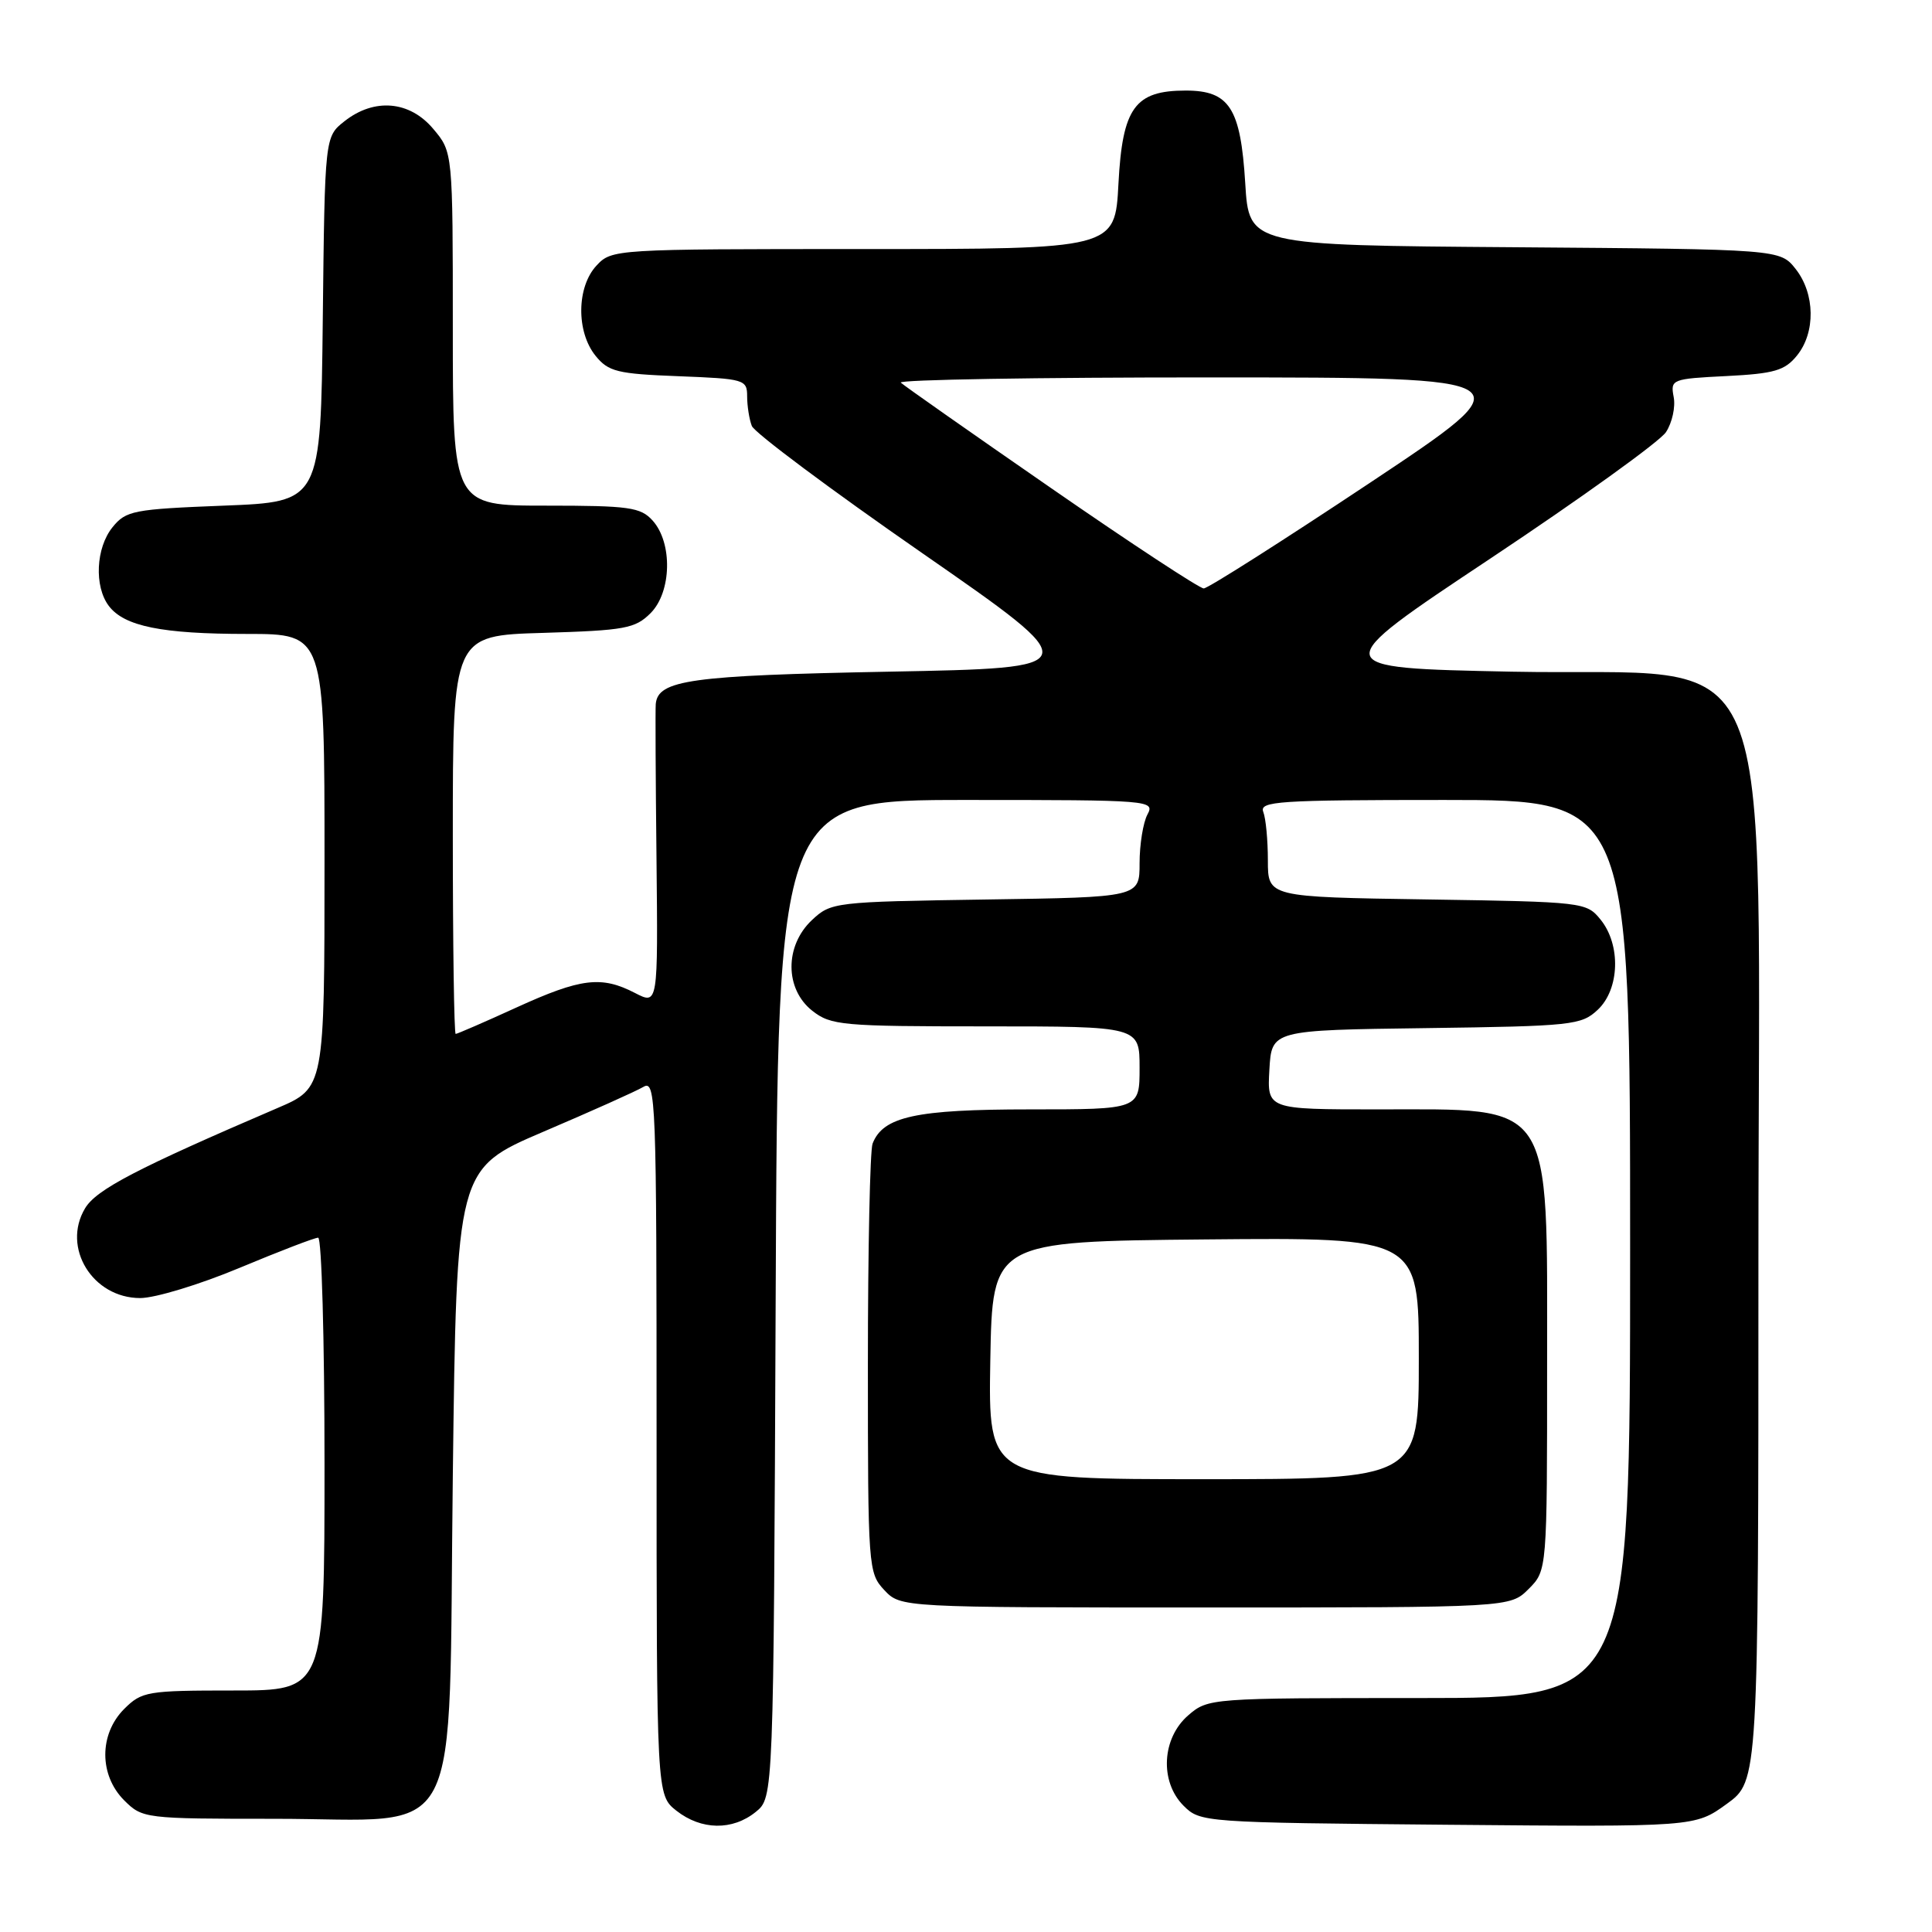<?xml version="1.0" encoding="UTF-8" standalone="no"?>
<!DOCTYPE svg PUBLIC "-//W3C//DTD SVG 1.1//EN" "http://www.w3.org/Graphics/SVG/1.1/DTD/svg11.dtd" >
<svg xmlns="http://www.w3.org/2000/svg" xmlns:xlink="http://www.w3.org/1999/xlink" version="1.1" viewBox="0 0 256 256">
 <g >
 <path fill="currentColor"
d=" M 100.14 240.09 C 102.50 238.18 102.50 238.18 102.78 172.09 C 103.06 106.00 103.06 106.00 128.06 106.00 C 152.48 106.00 153.05 106.05 152.04 107.93 C 151.47 109.00 151.00 111.90 151.00 114.38 C 151.00 118.89 151.00 118.89 130.58 119.19 C 110.54 119.49 110.11 119.55 107.58 121.92 C 103.96 125.33 103.98 131.05 107.63 133.93 C 110.10 135.87 111.55 136.00 130.63 136.00 C 151.00 136.00 151.00 136.00 151.00 141.50 C 151.00 147.00 151.00 147.00 136.45 147.00 C 121.35 147.00 117.00 147.95 115.62 151.54 C 115.28 152.44 115.00 165.59 115.00 180.77 C 115.00 207.73 115.05 208.42 117.17 210.69 C 119.35 213.00 119.35 213.00 159.72 213.00 C 200.09 213.00 200.09 213.00 202.55 210.55 C 205.00 208.09 205.00 208.09 205.00 180.70 C 205.00 145.45 206.04 147.00 182.51 147.00 C 167.90 147.00 167.90 147.00 168.20 141.75 C 168.50 136.50 168.50 136.50 188.96 136.23 C 208.33 135.97 209.54 135.84 211.71 133.80 C 214.61 131.08 214.80 125.21 212.09 121.86 C 210.21 119.54 209.87 119.50 189.09 119.18 C 168.00 118.86 168.00 118.86 168.00 114.01 C 168.00 111.34 167.73 108.45 167.39 107.58 C 166.85 106.17 169.37 106.00 191.39 106.00 C 216.00 106.00 216.00 106.00 216.00 165.50 C 216.00 225.00 216.00 225.00 188.06 225.00 C 160.42 225.00 160.08 225.02 157.46 227.28 C 153.94 230.31 153.64 236.08 156.83 239.27 C 159.03 241.47 159.46 241.50 191.82 241.79 C 224.59 242.08 224.59 242.08 228.80 239.03 C 233.00 235.99 233.00 235.99 233.00 166.70 C 233.00 81.50 236.47 89.73 200.30 89.00 C 175.69 88.50 175.69 88.50 197.48 74.01 C 209.46 66.04 219.94 58.50 220.75 57.26 C 221.57 56.01 222.03 53.92 221.77 52.60 C 221.33 50.27 221.52 50.19 228.77 49.83 C 235.11 49.51 236.50 49.10 238.11 47.11 C 240.59 44.05 240.51 38.92 237.94 35.65 C 235.87 33.03 235.87 33.03 200.69 32.76 C 165.50 32.50 165.50 32.50 165.00 24.27 C 164.39 14.32 162.91 12.00 157.12 12.00 C 150.37 12.00 148.73 14.27 148.20 24.35 C 147.75 33.00 147.75 33.00 114.41 33.00 C 81.41 33.00 81.06 33.02 79.04 35.19 C 76.40 38.02 76.34 43.96 78.91 47.14 C 80.62 49.25 81.79 49.54 89.91 49.85 C 98.65 50.19 99.00 50.29 99.00 52.52 C 99.00 53.79 99.28 55.56 99.62 56.44 C 99.95 57.32 110.10 64.90 122.17 73.27 C 144.11 88.50 144.11 88.50 117.80 89.00 C 91.48 89.50 87.18 90.10 86.89 93.29 C 86.83 93.95 86.87 103.20 86.99 113.83 C 87.19 133.15 87.19 133.15 84.15 131.58 C 79.69 129.27 76.98 129.60 68.43 133.50 C 64.21 135.43 60.58 137.00 60.38 137.00 C 60.17 137.00 60.00 125.12 60.00 110.61 C 60.00 84.21 60.00 84.21 71.97 83.86 C 82.81 83.53 84.16 83.29 86.21 81.24 C 89.00 78.44 89.14 71.92 86.47 68.97 C 84.88 67.21 83.36 67.00 72.35 67.00 C 60.00 67.00 60.00 67.00 60.00 43.58 C 60.00 20.15 60.00 20.15 57.41 17.08 C 54.28 13.35 49.60 12.95 45.65 16.06 C 43.04 18.12 43.04 18.12 42.77 42.31 C 42.50 66.50 42.50 66.50 29.66 67.00 C 17.67 67.47 16.69 67.66 14.91 69.86 C 12.70 72.59 12.46 77.70 14.42 80.29 C 16.47 82.99 21.44 84.00 32.74 84.00 C 43.00 84.00 43.00 84.00 43.00 114.07 C 43.00 144.15 43.00 144.15 36.77 146.82 C 18.13 154.82 12.75 157.62 11.27 160.11 C 8.16 165.31 12.27 172.00 18.58 172.00 C 20.56 172.00 26.48 170.20 31.74 168.00 C 37.01 165.80 41.69 164.00 42.16 164.00 C 42.62 164.00 43.00 177.50 43.00 194.00 C 43.00 224.00 43.00 224.00 30.95 224.00 C 19.50 224.00 18.79 224.12 16.45 226.45 C 13.12 229.79 13.12 235.21 16.45 238.55 C 18.87 240.96 19.16 241.00 36.40 241.00 C 61.83 241.00 59.38 245.72 60.00 195.53 C 60.50 154.88 60.50 154.88 72.00 149.96 C 78.33 147.26 84.29 144.59 85.25 144.02 C 86.91 143.04 87.00 145.51 87.00 190.42 C 87.00 237.85 87.00 237.85 89.63 239.93 C 92.93 242.52 97.06 242.58 100.14 240.09 Z  M 131.22 180.25 C 131.50 164.50 131.50 164.50 159.75 164.23 C 188.00 163.97 188.00 163.97 188.00 179.98 C 188.00 196.00 188.00 196.00 159.47 196.00 C 130.95 196.00 130.95 196.00 131.22 180.25 Z  M 139.28 64.68 C 128.71 57.37 119.75 51.08 119.36 50.70 C 118.98 50.31 137.53 50.00 160.58 50.01 C 202.50 50.02 202.50 50.02 181.50 63.99 C 169.95 71.67 160.05 77.97 159.50 77.97 C 158.95 77.97 149.85 72.00 139.28 64.68 Z "/>
</g>
</svg>